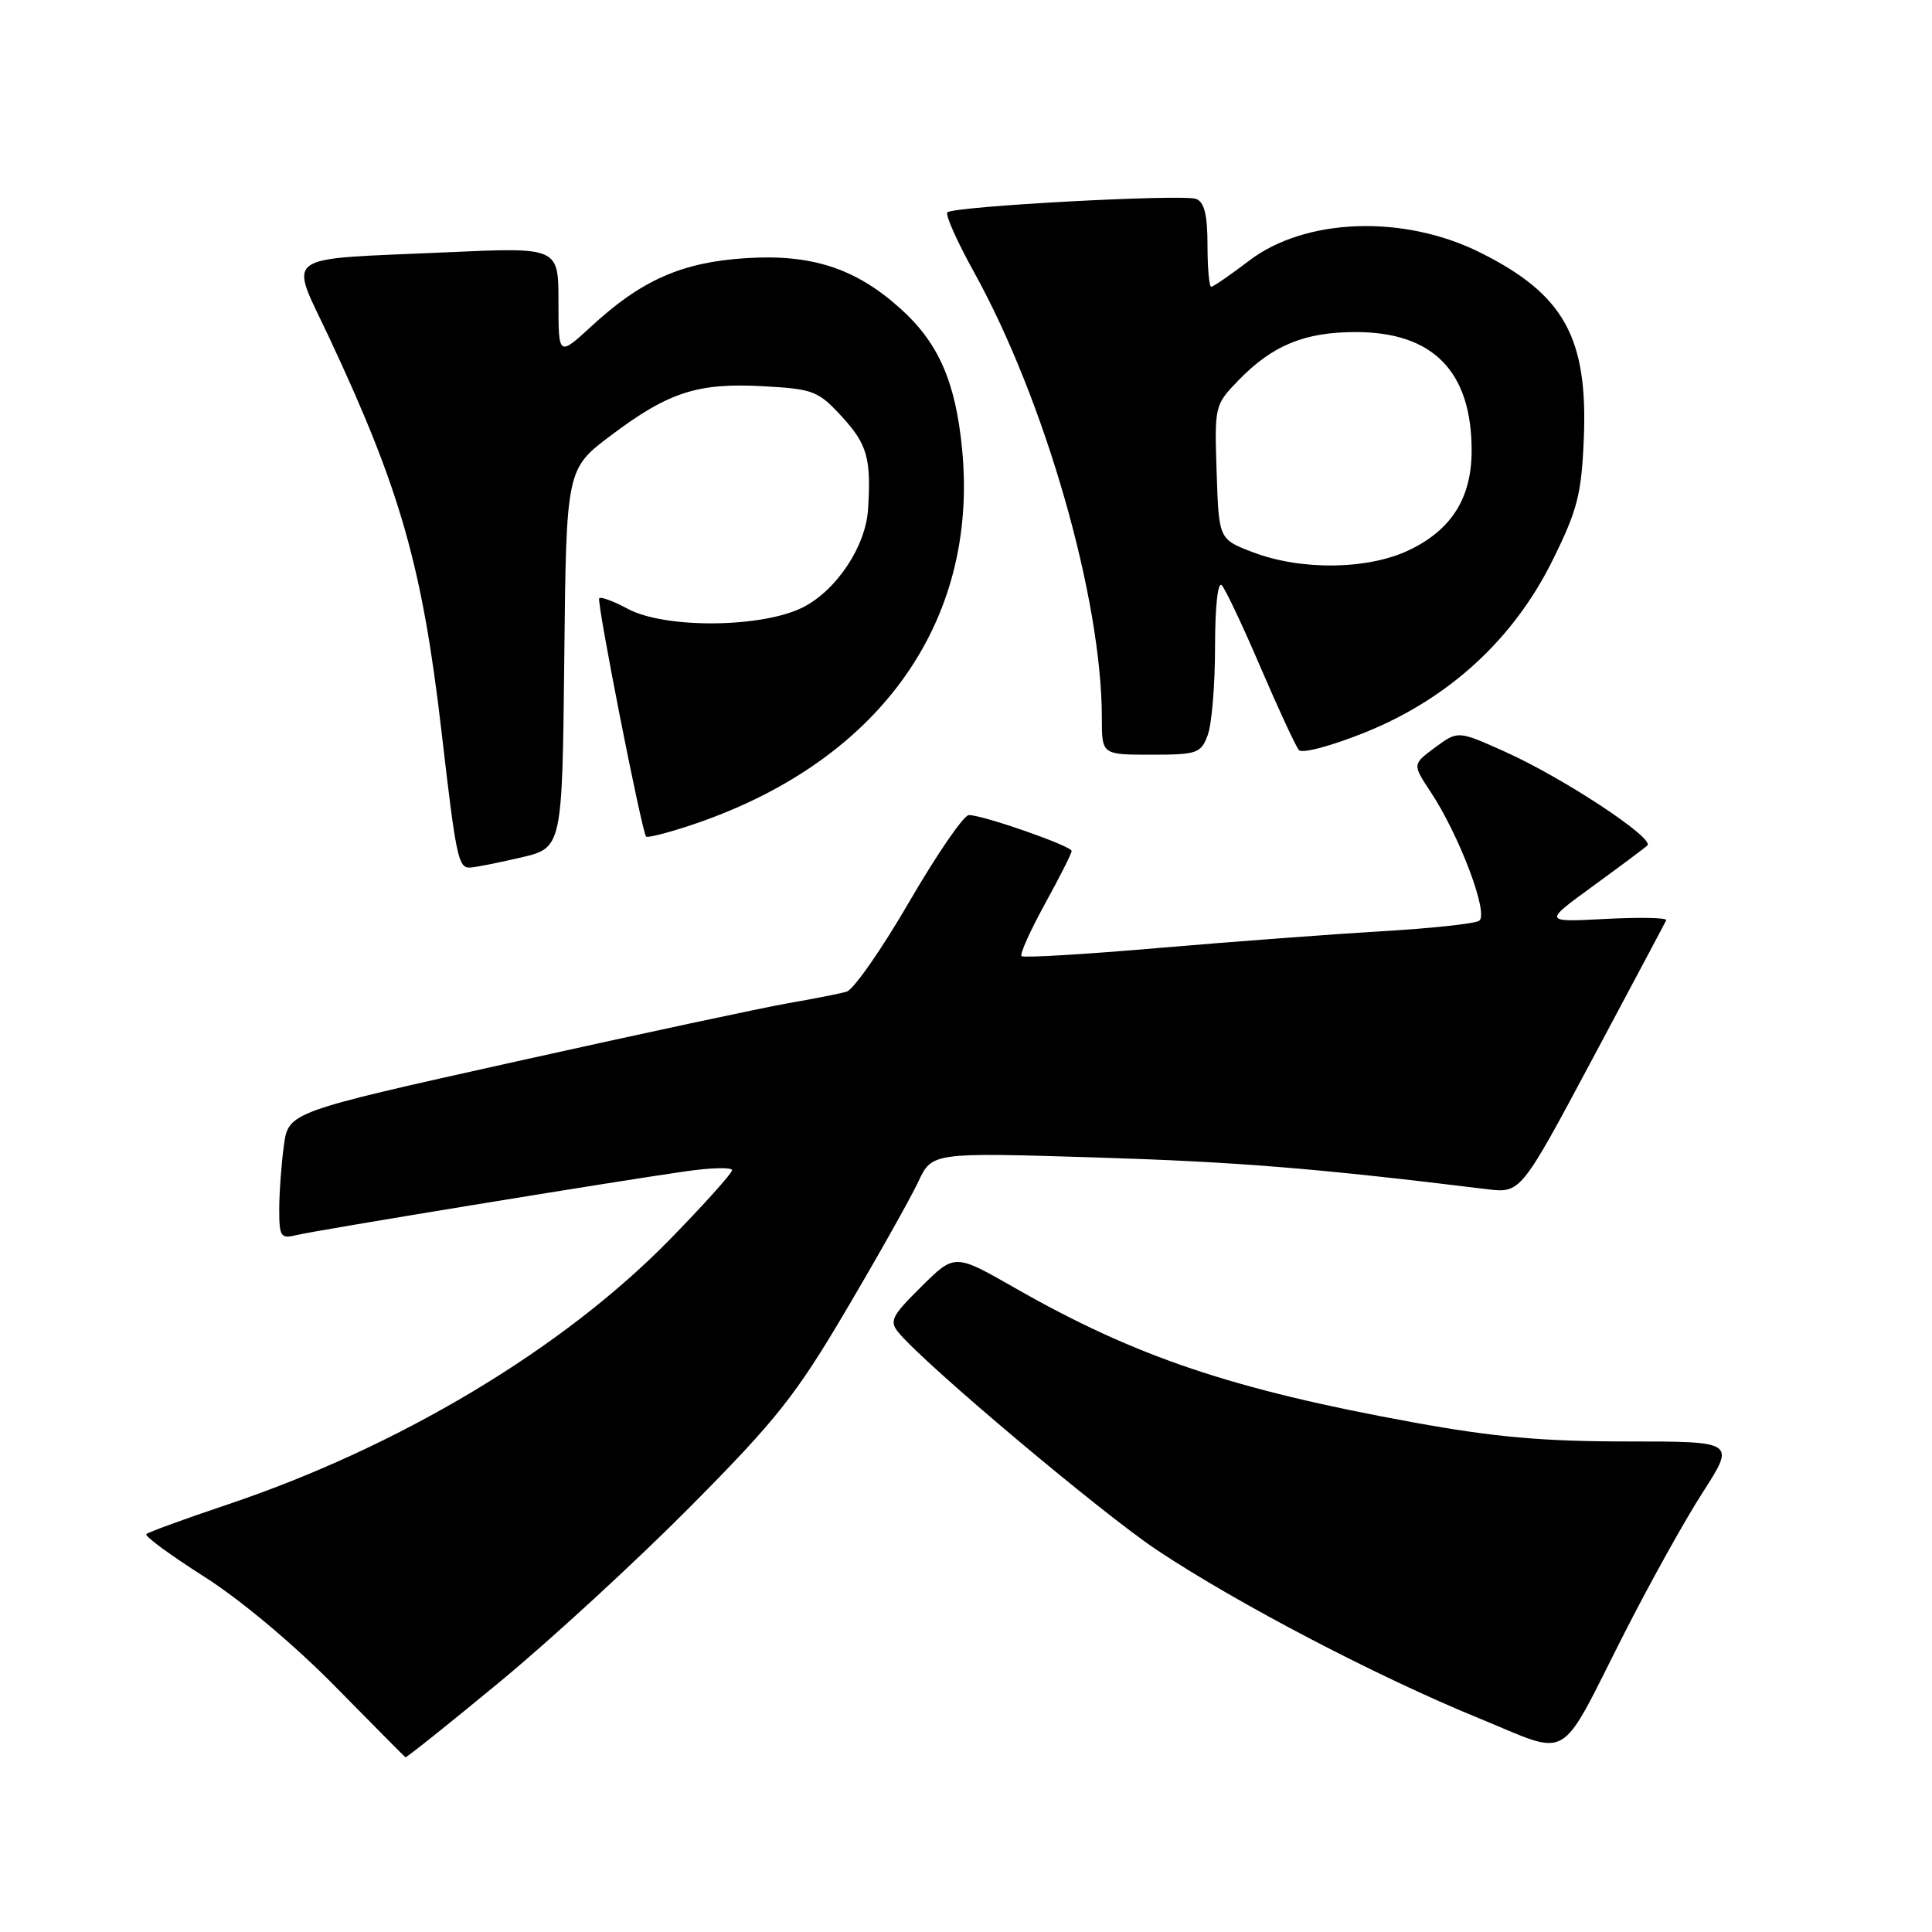 <?xml version="1.0" encoding="UTF-8" standalone="no"?>
<!DOCTYPE svg PUBLIC "-//W3C//DTD SVG 1.1//EN" "http://www.w3.org/Graphics/SVG/1.1/DTD/svg11.dtd" >
<svg xmlns="http://www.w3.org/2000/svg" xmlns:xlink="http://www.w3.org/1999/xlink" version="1.1" viewBox="0 0 256 256">
 <g >
 <path fill="currentColor"
d=" M 66.22 222.86 C 72.97 217.29 84.35 206.82 91.50 199.61 C 102.91 188.10 105.44 184.91 112.17 173.50 C 116.39 166.35 120.66 158.75 121.67 156.60 C 123.50 152.70 123.50 152.70 145.19 153.37 C 163.90 153.95 174.31 154.79 197.00 157.57 C 201.50 158.12 201.50 158.12 211.00 140.33 C 216.22 130.55 220.63 122.27 220.78 121.94 C 220.93 121.60 217.33 121.52 212.78 121.76 C 204.50 122.20 204.50 122.20 211.00 117.47 C 214.57 114.87 217.85 112.42 218.28 112.04 C 219.33 111.10 207.06 103.02 199.34 99.57 C 193.18 96.81 193.18 96.81 190.16 99.04 C 187.15 101.27 187.15 101.27 189.54 104.89 C 193.39 110.70 197.33 121.17 195.99 122.01 C 195.36 122.40 189.59 123.02 183.17 123.39 C 176.75 123.77 163.47 124.76 153.65 125.60 C 143.84 126.45 135.60 126.94 135.36 126.69 C 135.11 126.44 136.50 123.34 138.45 119.79 C 140.40 116.24 142.00 113.08 142.00 112.76 C 142.00 112.10 130.26 108.00 128.38 108.00 C 127.71 108.00 124.16 113.16 120.50 119.46 C 116.85 125.76 113.10 131.13 112.18 131.40 C 111.25 131.67 107.80 132.35 104.50 132.92 C 101.20 133.49 84.94 136.97 68.36 140.66 C 38.22 147.36 38.22 147.36 37.61 151.82 C 37.28 154.27 37.00 158.07 37.00 160.25 C 37.00 163.86 37.20 164.17 39.25 163.66 C 41.75 163.05 80.97 156.62 90.75 155.22 C 94.19 154.72 97.00 154.65 97.00 155.06 C 97.00 155.46 93.29 159.60 88.75 164.24 C 74.62 178.71 52.90 191.72 30.11 199.37 C 24.47 201.26 19.65 203.02 19.39 203.28 C 19.13 203.54 22.58 206.07 27.05 208.91 C 31.84 211.95 38.94 217.90 44.34 223.39 C 49.38 228.51 53.60 232.77 53.72 232.85 C 53.84 232.93 59.47 228.44 66.22 222.86 Z  M 215.19 216.50 C 218.54 209.90 223.23 201.46 225.62 197.75 C 229.96 191.00 229.96 191.00 215.55 191.00 C 204.48 191.00 197.93 190.42 187.32 188.48 C 163.29 184.11 150.43 179.77 134.50 170.67 C 126.50 166.10 126.50 166.10 122.08 170.49 C 118.12 174.41 117.80 175.06 119.08 176.59 C 122.62 180.87 146.06 200.58 153.38 205.44 C 164.01 212.51 182.61 222.22 195.88 227.64 C 208.37 232.75 206.34 233.92 215.19 216.50 Z  M 69.00 113.63 C 74.50 112.35 74.50 112.35 74.77 87.25 C 75.03 62.14 75.03 62.14 81.01 57.65 C 88.63 51.93 92.49 50.69 101.20 51.18 C 107.81 51.55 108.43 51.80 111.61 55.27 C 114.92 58.88 115.45 60.78 115.02 67.50 C 114.71 72.36 110.91 78.12 106.50 80.42 C 101.14 83.21 88.11 83.35 83.16 80.66 C 81.32 79.67 79.63 79.04 79.40 79.27 C 79.02 79.65 85.00 110.01 85.61 110.85 C 85.75 111.05 88.26 110.42 91.19 109.46 C 116.21 101.27 129.71 82.70 127.49 59.57 C 126.62 50.59 124.37 45.44 119.31 40.89 C 113.36 35.53 107.53 33.64 98.76 34.21 C 90.35 34.76 84.99 37.12 78.40 43.20 C 74.00 47.25 74.00 47.25 74.00 40.01 C 74.00 32.76 74.00 32.76 59.25 33.43 C 36.80 34.44 38.29 33.35 43.66 44.82 C 53.06 64.88 55.97 75.10 58.51 97.00 C 60.43 113.59 60.72 115.01 62.27 114.96 C 62.95 114.93 65.97 114.34 69.00 113.63 Z  M 160.02 97.43 C 160.56 96.02 161.00 90.76 161.00 85.73 C 161.00 80.37 161.37 76.99 161.89 77.55 C 162.38 78.07 164.71 83.00 167.06 88.50 C 169.42 94.00 171.70 98.90 172.11 99.39 C 172.54 99.88 176.41 98.85 180.90 97.04 C 191.98 92.57 200.56 84.70 205.73 74.23 C 209.01 67.61 209.55 65.51 209.86 58.23 C 210.43 44.74 207.26 39.02 196.15 33.47 C 186.00 28.40 172.95 28.86 165.49 34.56 C 163.01 36.45 160.76 38.00 160.49 38.00 C 160.22 38.00 160.00 35.51 160.00 32.47 C 160.00 28.47 159.58 26.78 158.50 26.36 C 156.74 25.69 126.34 27.33 125.53 28.14 C 125.23 28.44 126.82 32.02 129.08 36.09 C 138.49 53.11 146.00 79.31 146.00 95.13 C 146.00 100.00 146.00 100.00 152.52 100.00 C 158.61 100.00 159.12 99.83 160.02 97.43 Z  M 166.00 73.17 C 161.50 71.45 161.50 71.45 161.21 62.56 C 160.92 53.76 160.95 53.65 164.12 50.38 C 168.60 45.75 172.87 44.00 179.65 44.00 C 189.91 44.01 195.00 49.22 195.00 59.72 C 194.99 65.96 192.37 70.16 186.78 72.86 C 181.33 75.50 172.44 75.63 166.00 73.17 Z "/>
</g>
</svg>